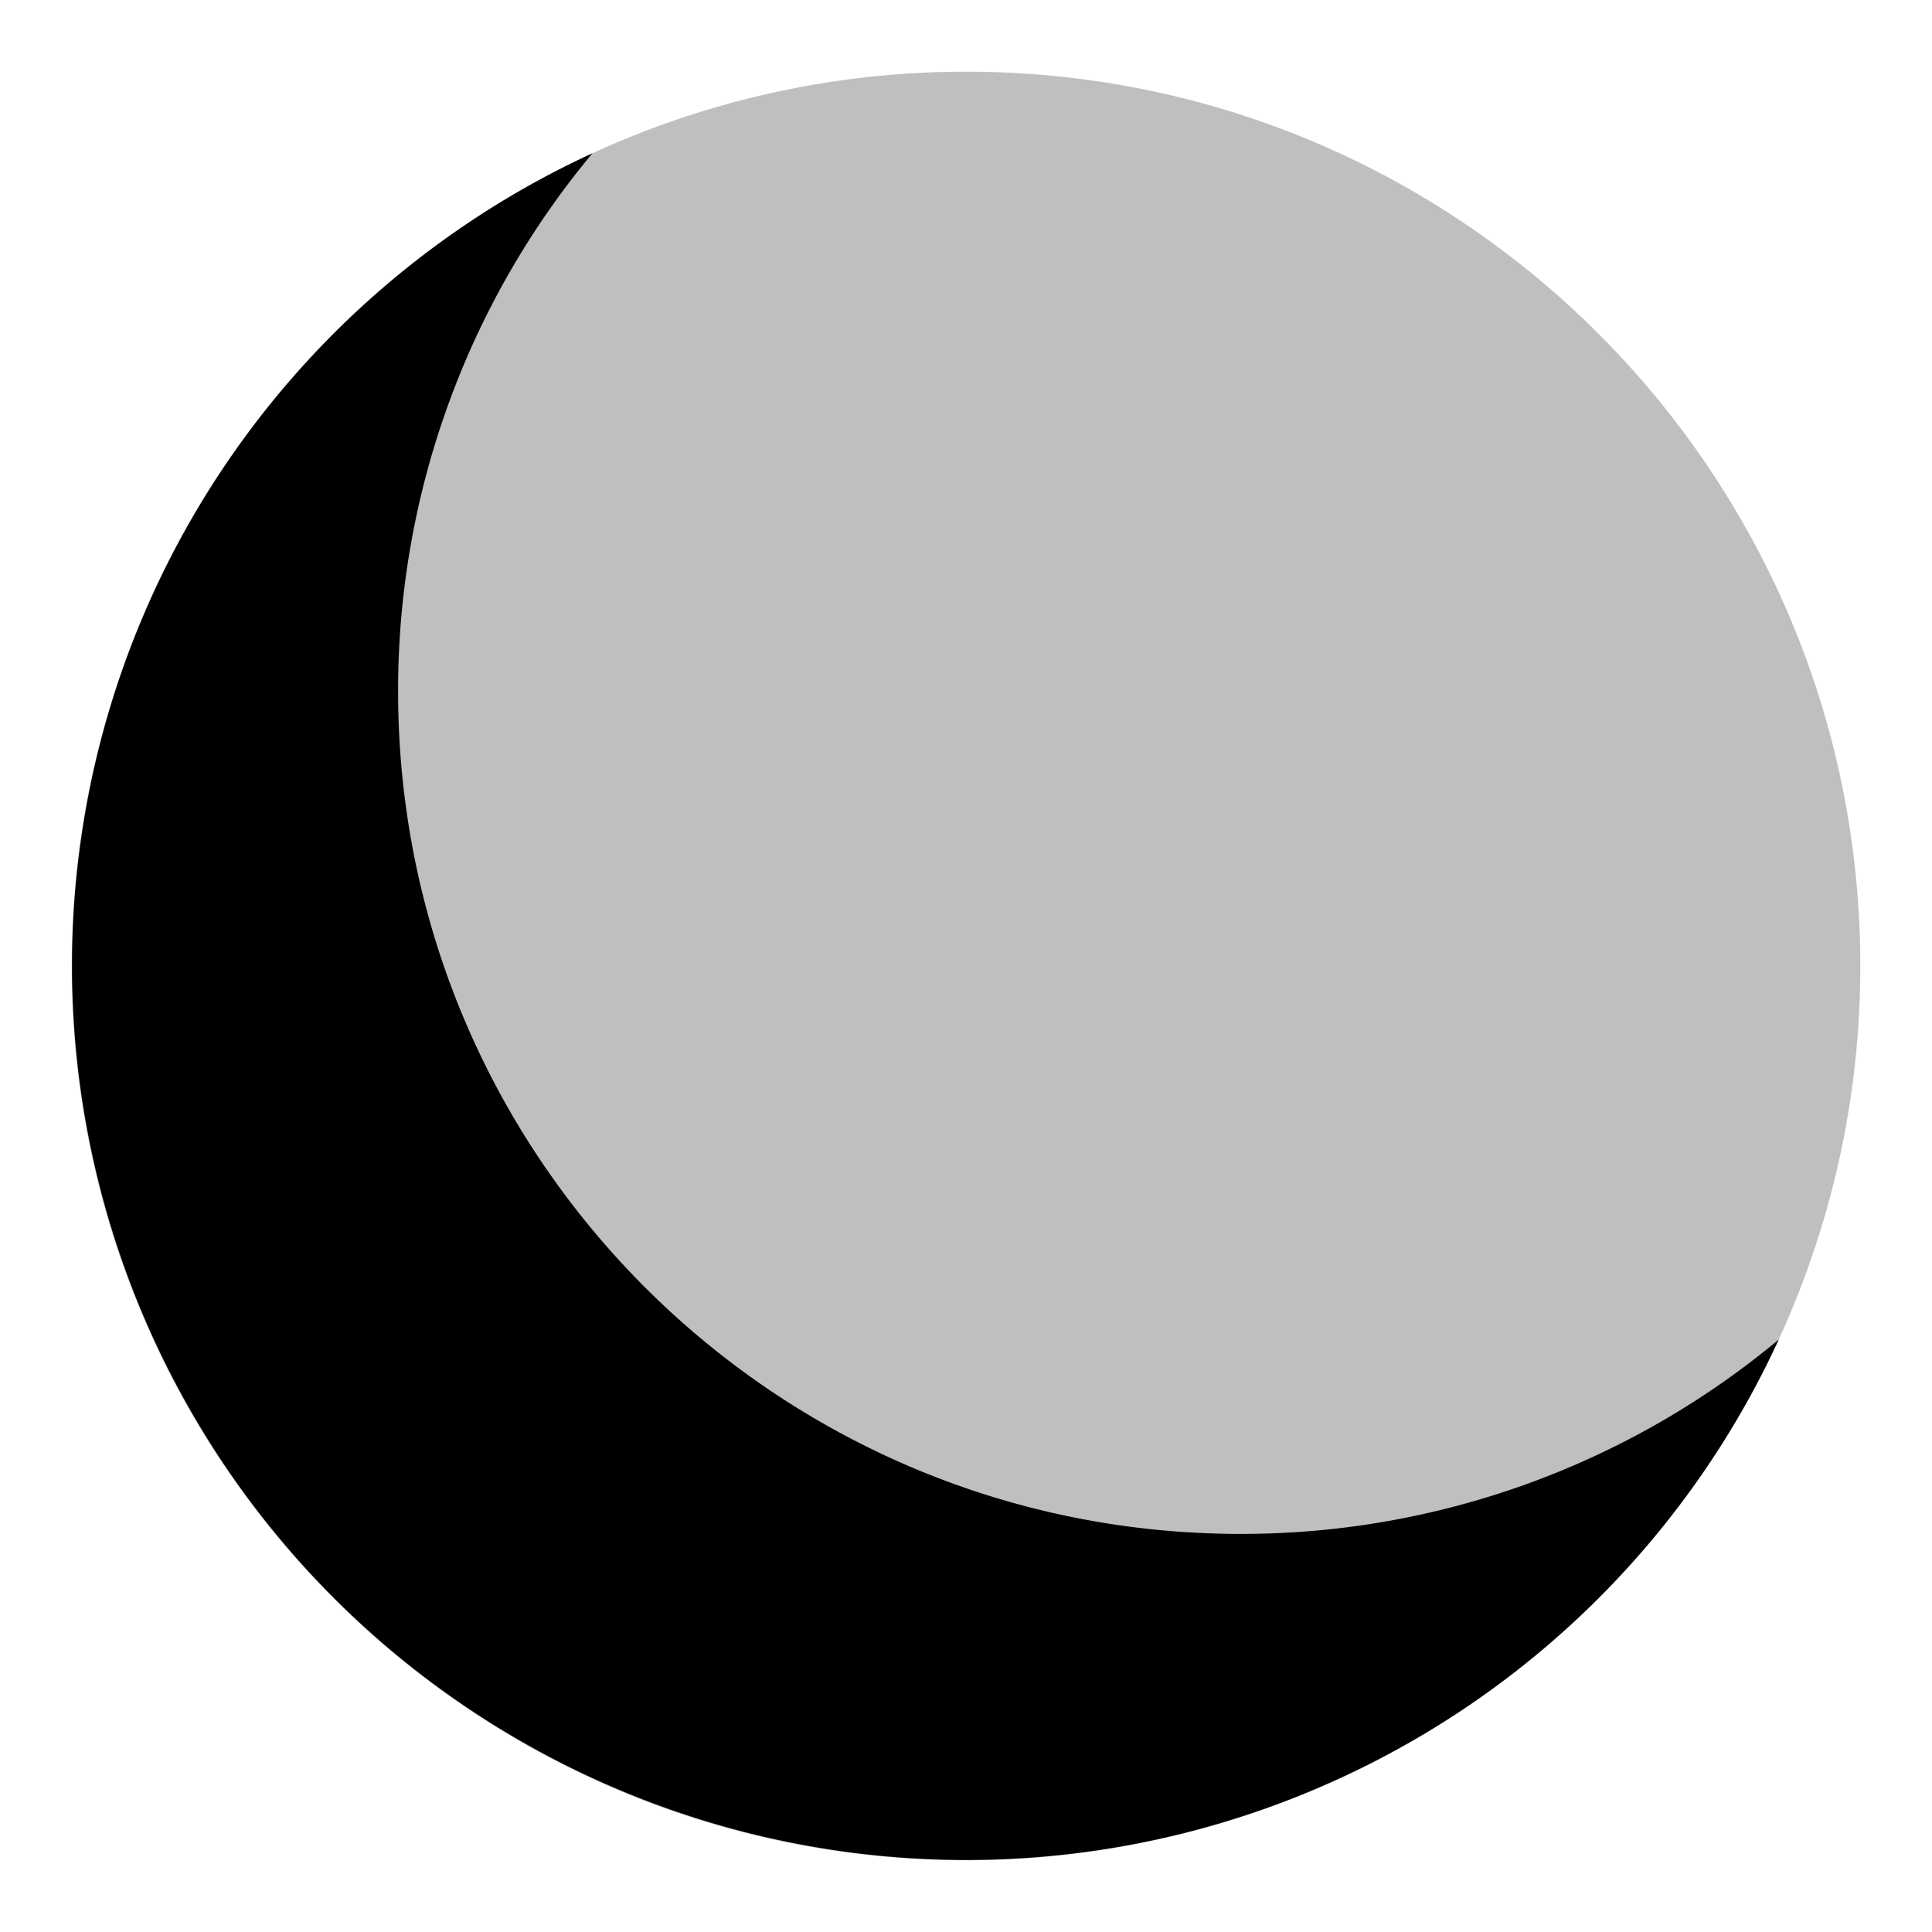 <svg xmlns="http://www.w3.org/2000/svg" viewBox="0 0 512 512">
  <path fill="currentColor" d="M256,19A236.87,236.87,0,0,0,19,256c0,130.89,106.11,237,237,237A236.87,236.87,0,0,0,493,256C493,125.11,386.89,19,256,19Z" opacity=".25"/>
  <path fill="currentColor" d="M105.5,183.25A222.31,222.31,0,0,1,157,40.62,237,237,0,1,0,471.38,355a222.33,222.33,0,0,1-142.63,51.5C205.44,406.5,105.5,306.56,105.5,183.25Z"/>
</svg>
